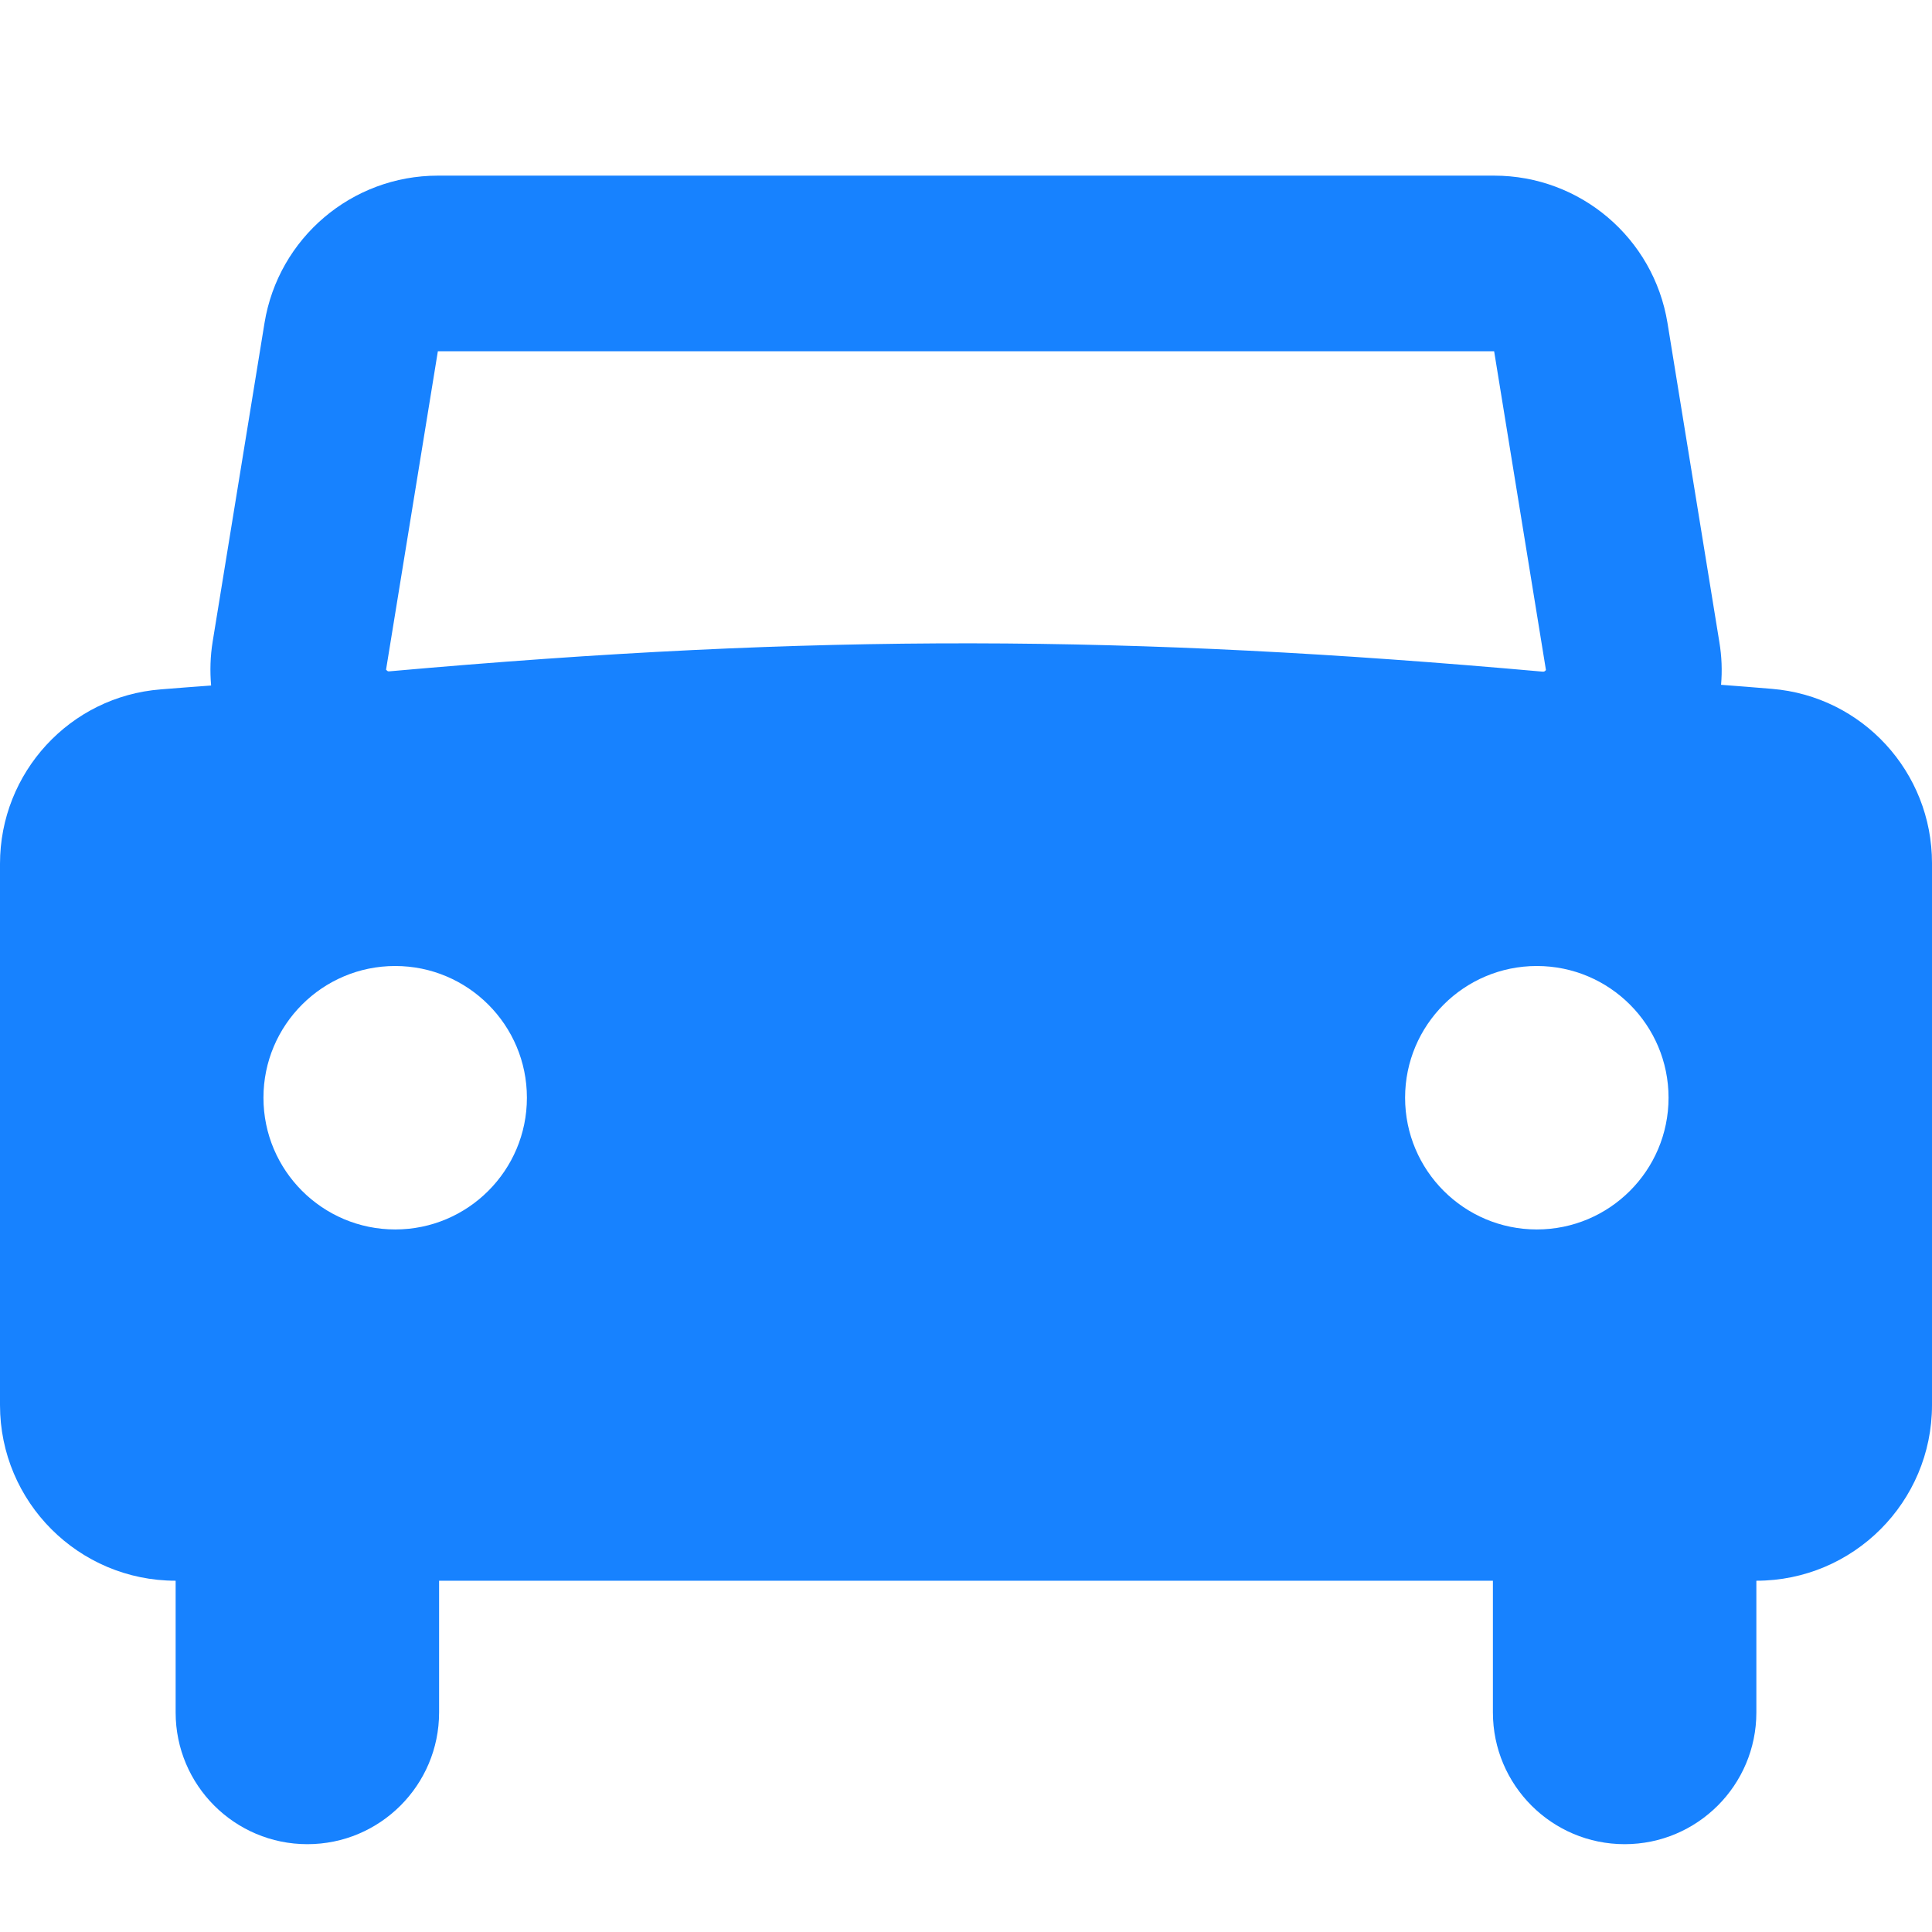 <svg width="11" height="11" viewBox="0 0 11 11" fill="none" xmlns="http://www.w3.org/2000/svg">
<path fill-rule="evenodd" clip-rule="evenodd" d="M1.506 1.839C1.585 1.355 2.003 1 2.493 1H8.507C8.997 1 9.415 1.355 9.494 1.839L9.789 3.654C9.803 3.737 9.806 3.819 9.799 3.899C9.895 3.906 9.991 3.914 10.088 3.922C10.604 3.964 11 4.396 11 4.914V8C11 8.552 10.552 9 10 9V9.75C10 10.164 9.664 10.5 9.25 10.5C8.836 10.5 8.5 10.164 8.5 9.75V9H2.5V9.75C2.5 10.164 2.164 10.5 1.75 10.5C1.336 10.5 1 10.164 1 9.75L1 9C0.448 9 0 8.552 0 8V4.918C0 4.399 0.398 3.965 0.916 3.925C1.012 3.917 1.108 3.91 1.202 3.903C1.195 3.821 1.197 3.737 1.211 3.652L1.506 1.839ZM2.493 2H8.507L8.802 3.815L8.8 3.817C8.797 3.821 8.794 3.823 8.792 3.823L8.789 3.824C8.789 3.824 8.786 3.824 8.782 3.824C6.429 3.614 4.656 3.605 2.22 3.822C2.216 3.823 2.213 3.822 2.213 3.822L2.209 3.822C2.207 3.821 2.204 3.819 2.2 3.815L2.198 3.813L2.493 2ZM1.5 6.25C1.5 5.836 1.836 5.5 2.25 5.5C2.664 5.5 3 5.836 3 6.25C3 6.664 2.664 7 2.25 7C1.836 7 1.5 6.664 1.5 6.25ZM8.75 5.5C8.336 5.5 8 5.836 8 6.25C8 6.664 8.336 7 8.75 7C9.164 7 9.5 6.664 9.5 6.25C9.5 5.836 9.164 5.5 8.75 5.5Z" fill="#1782FF"/>
</svg>
